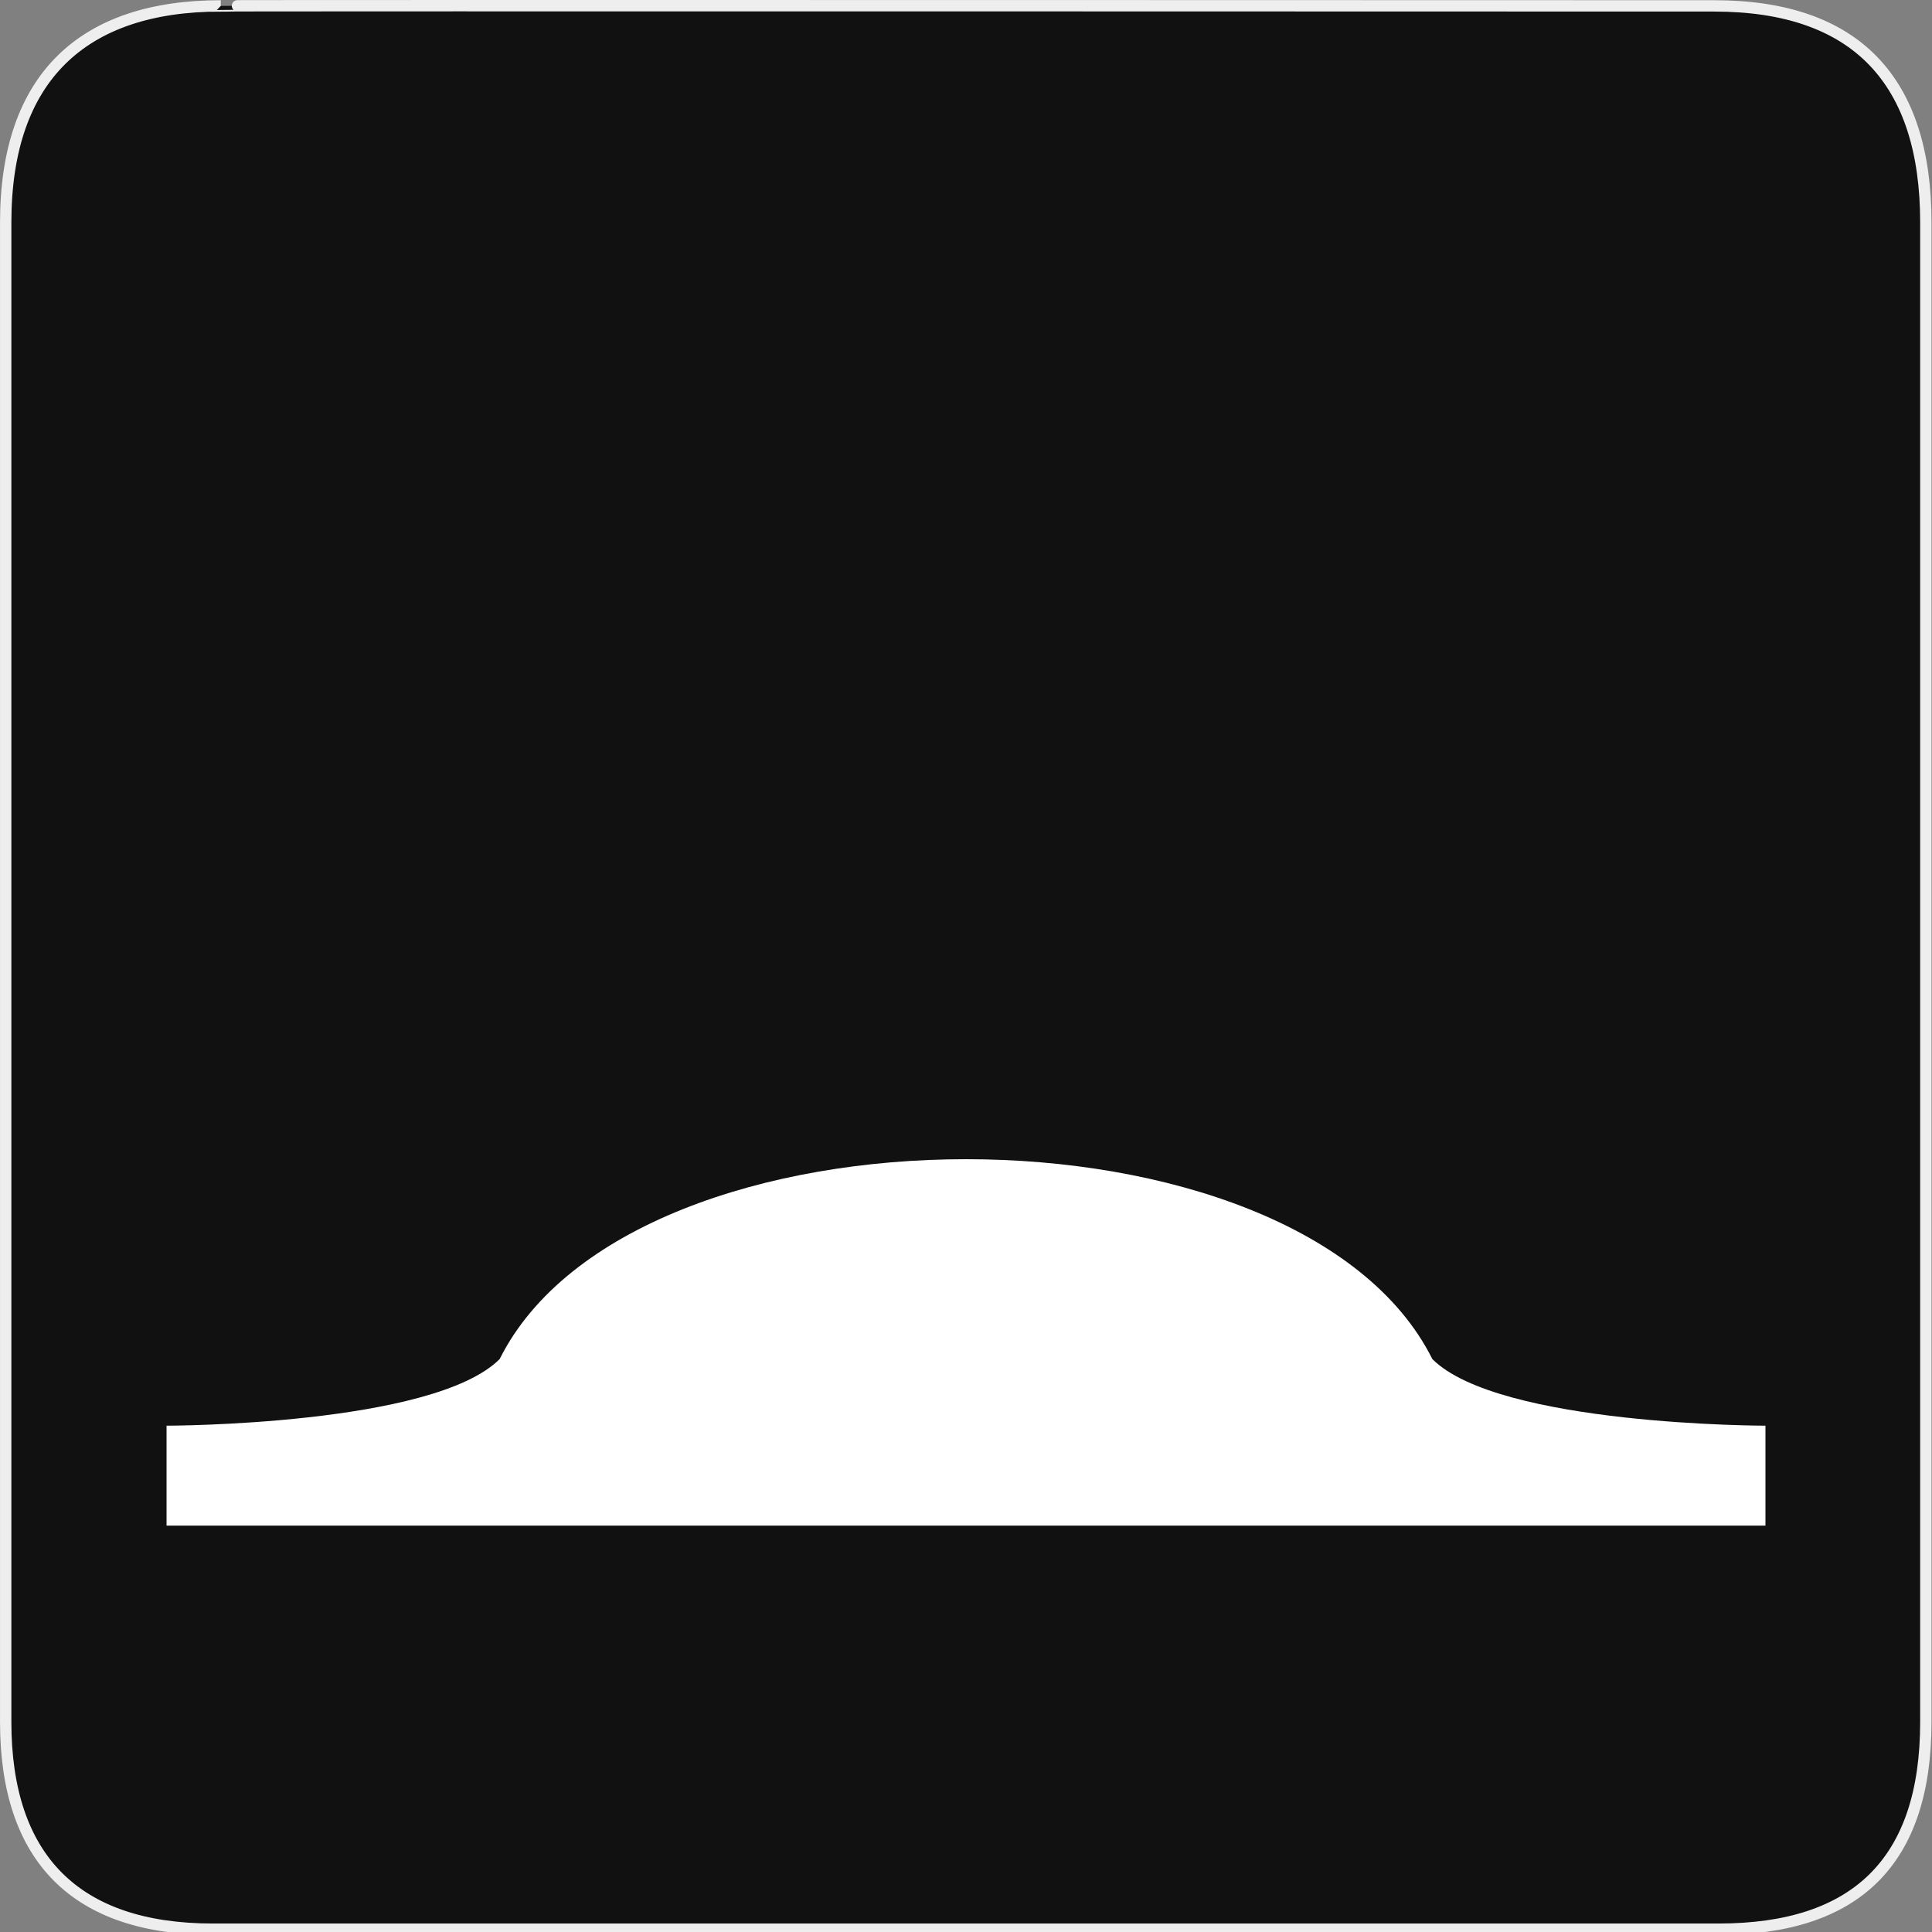<svg xmlns="http://www.w3.org/2000/svg" viewBox="0 0 580 580" enable-background="new 0 0 580 580"><rect x="0" y="0" width="580" height="580" fill="#808080" stroke="none"/><path fill="#111" stroke="#eee" stroke-width="3.408" d="m66.28 1.768c-41.34 0-64.57 21.371-64.57 65.04v450.12c0 40.844 20.896 62.23 62.19 62.23h452.02c41.31 0 62.23-20.314 62.23-62.23v-450.12c0-42.602-20.924-65.04-63.52-65.04-.003 0-448.5-.143-448.35 0z"/><path fill="#fff" d="m430 408c-40-80-240-80-280 0-20 20-100 20-100 20v30h480v-30c0 0-80 0-100-20"/></svg>